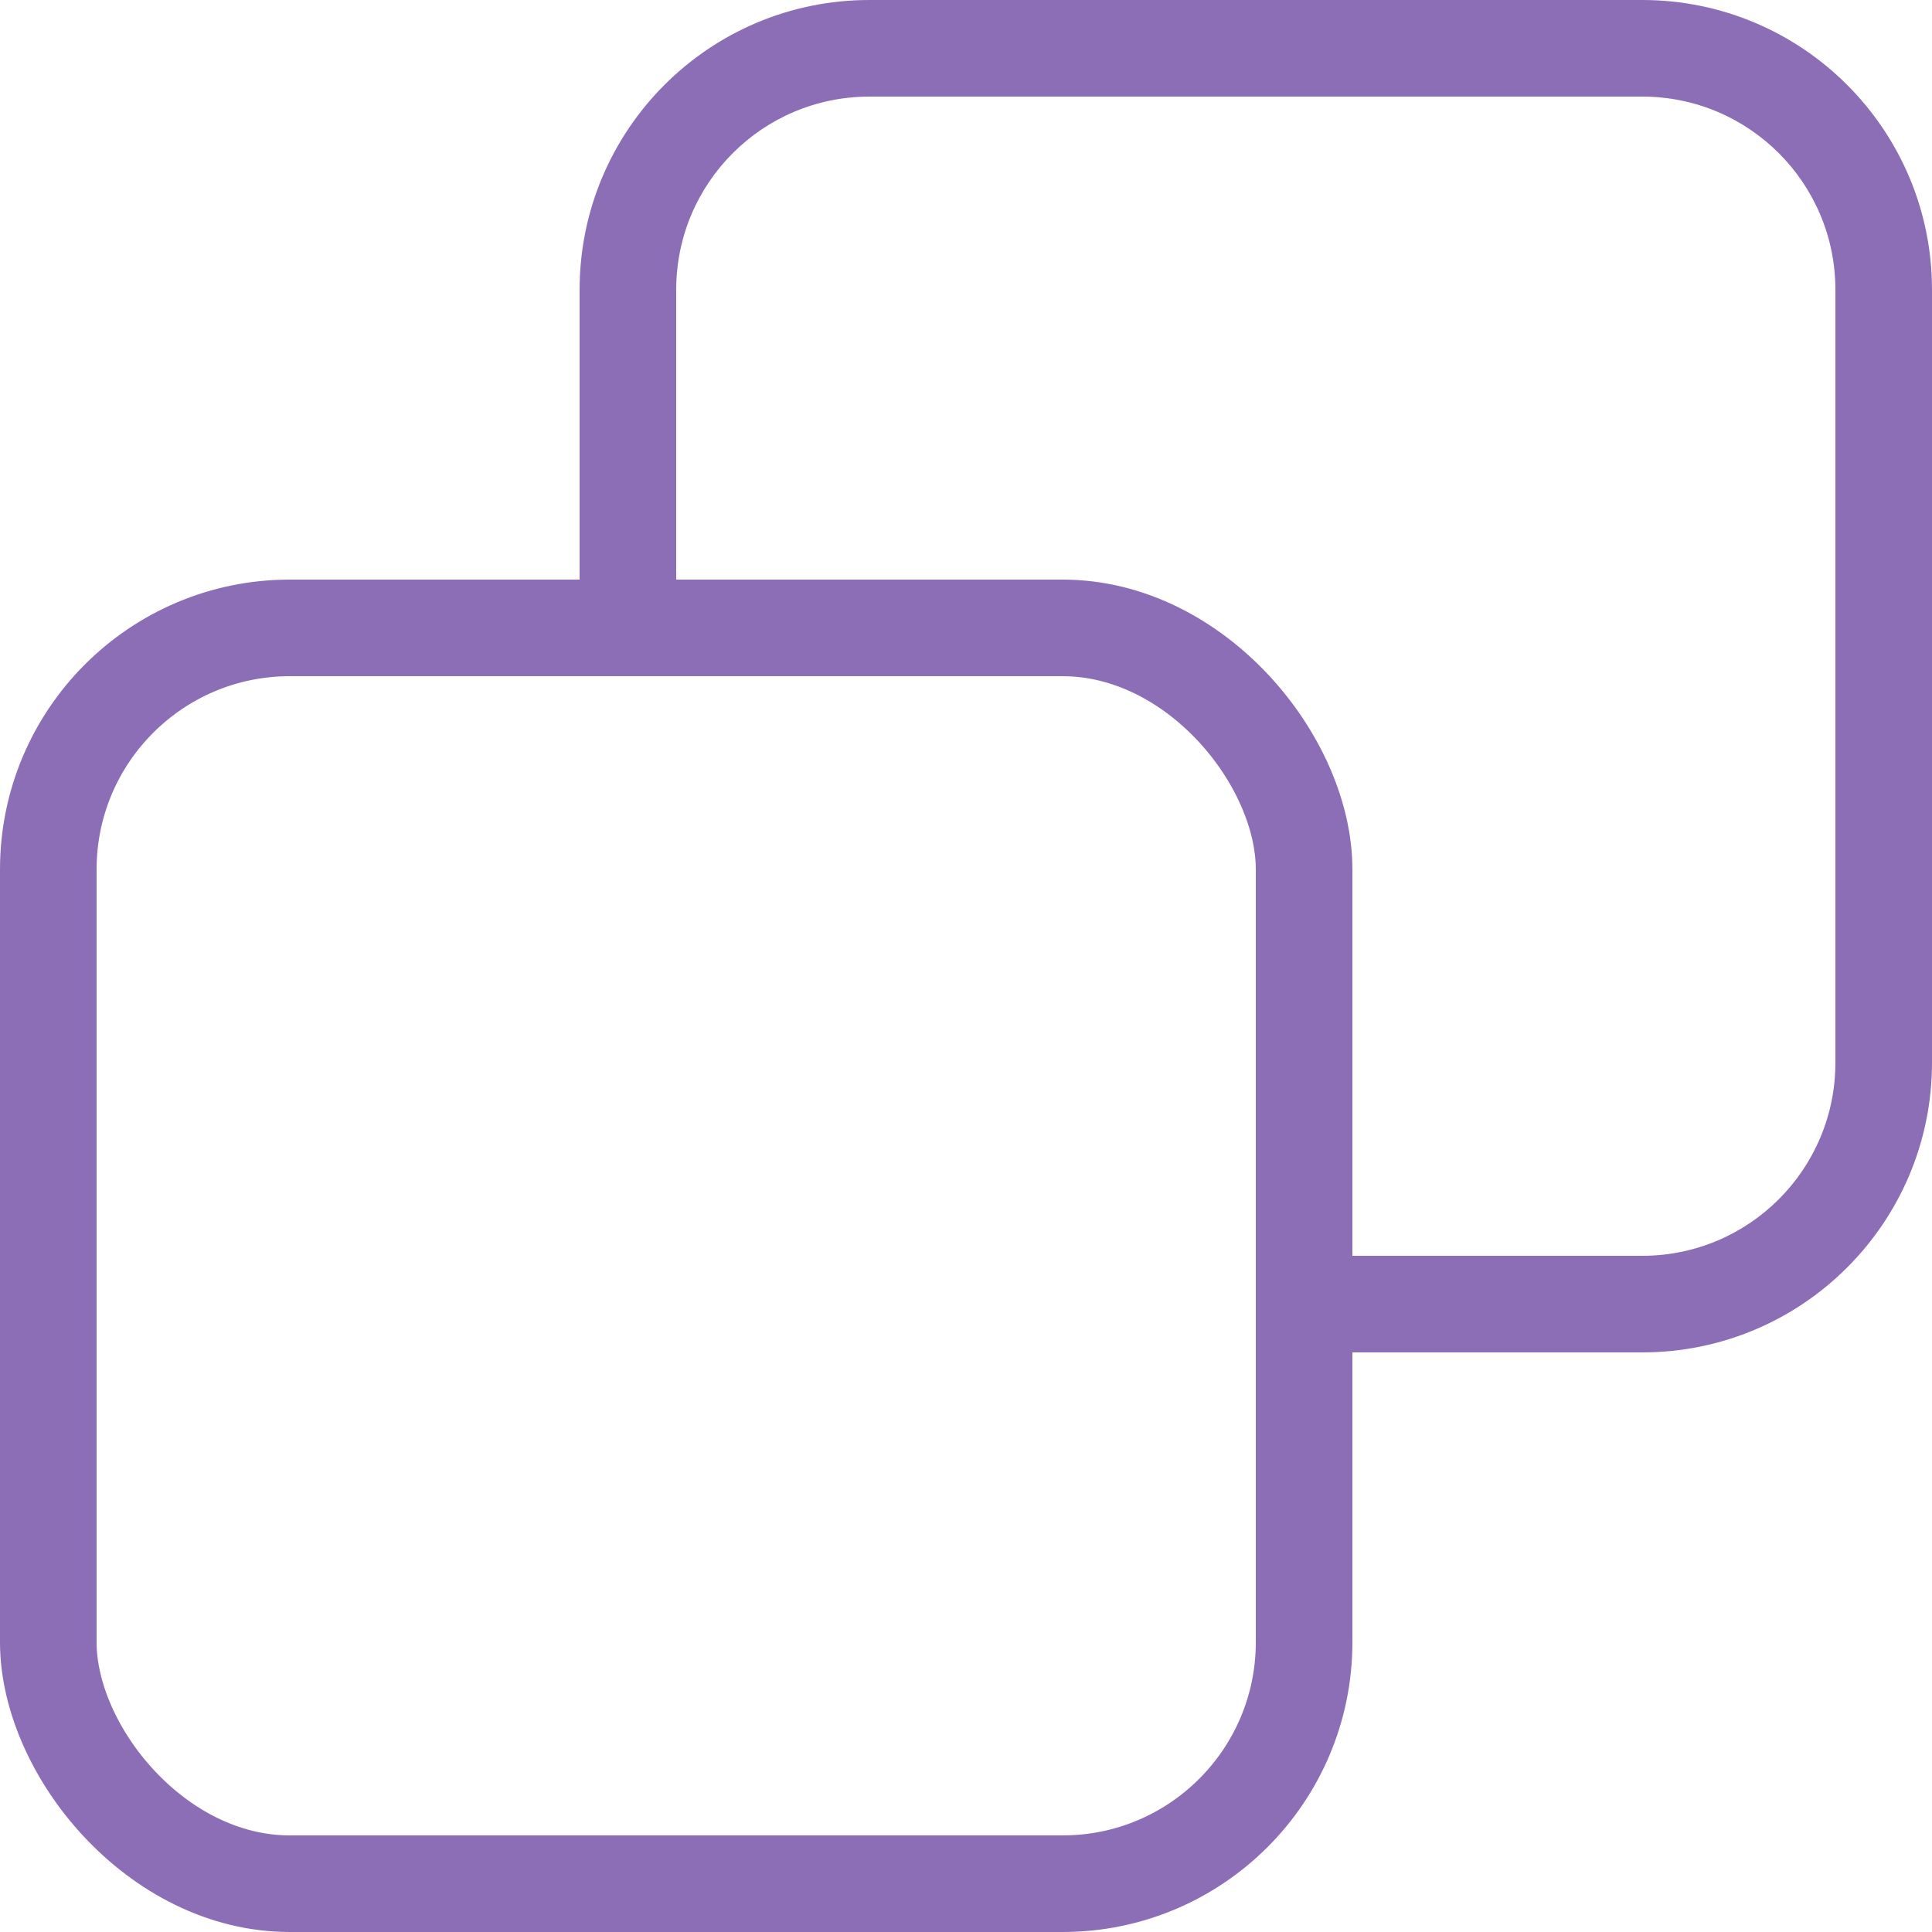 <svg width="20" height="20" viewBox="0 0 20 20" fill="none" xmlns="http://www.w3.org/2000/svg">
<rect x="0.5" y="6.5" width="13" height="13" rx="2.5" stroke="#8C6EB6"/>
<path fill-rule="evenodd" clip-rule="evenodd" d="M9 1H17C18.105 1 19 1.895 19 3V11C19 12.105 18.105 13 17 13H14V14H17C18.657 14 20 12.657 20 11V3C20 1.343 18.657 0 17 0H9C7.343 0 6 1.343 6 3V6H7V3C7 1.895 7.895 1 9 1Z" fill="#8C6EB6"/>
</svg>
